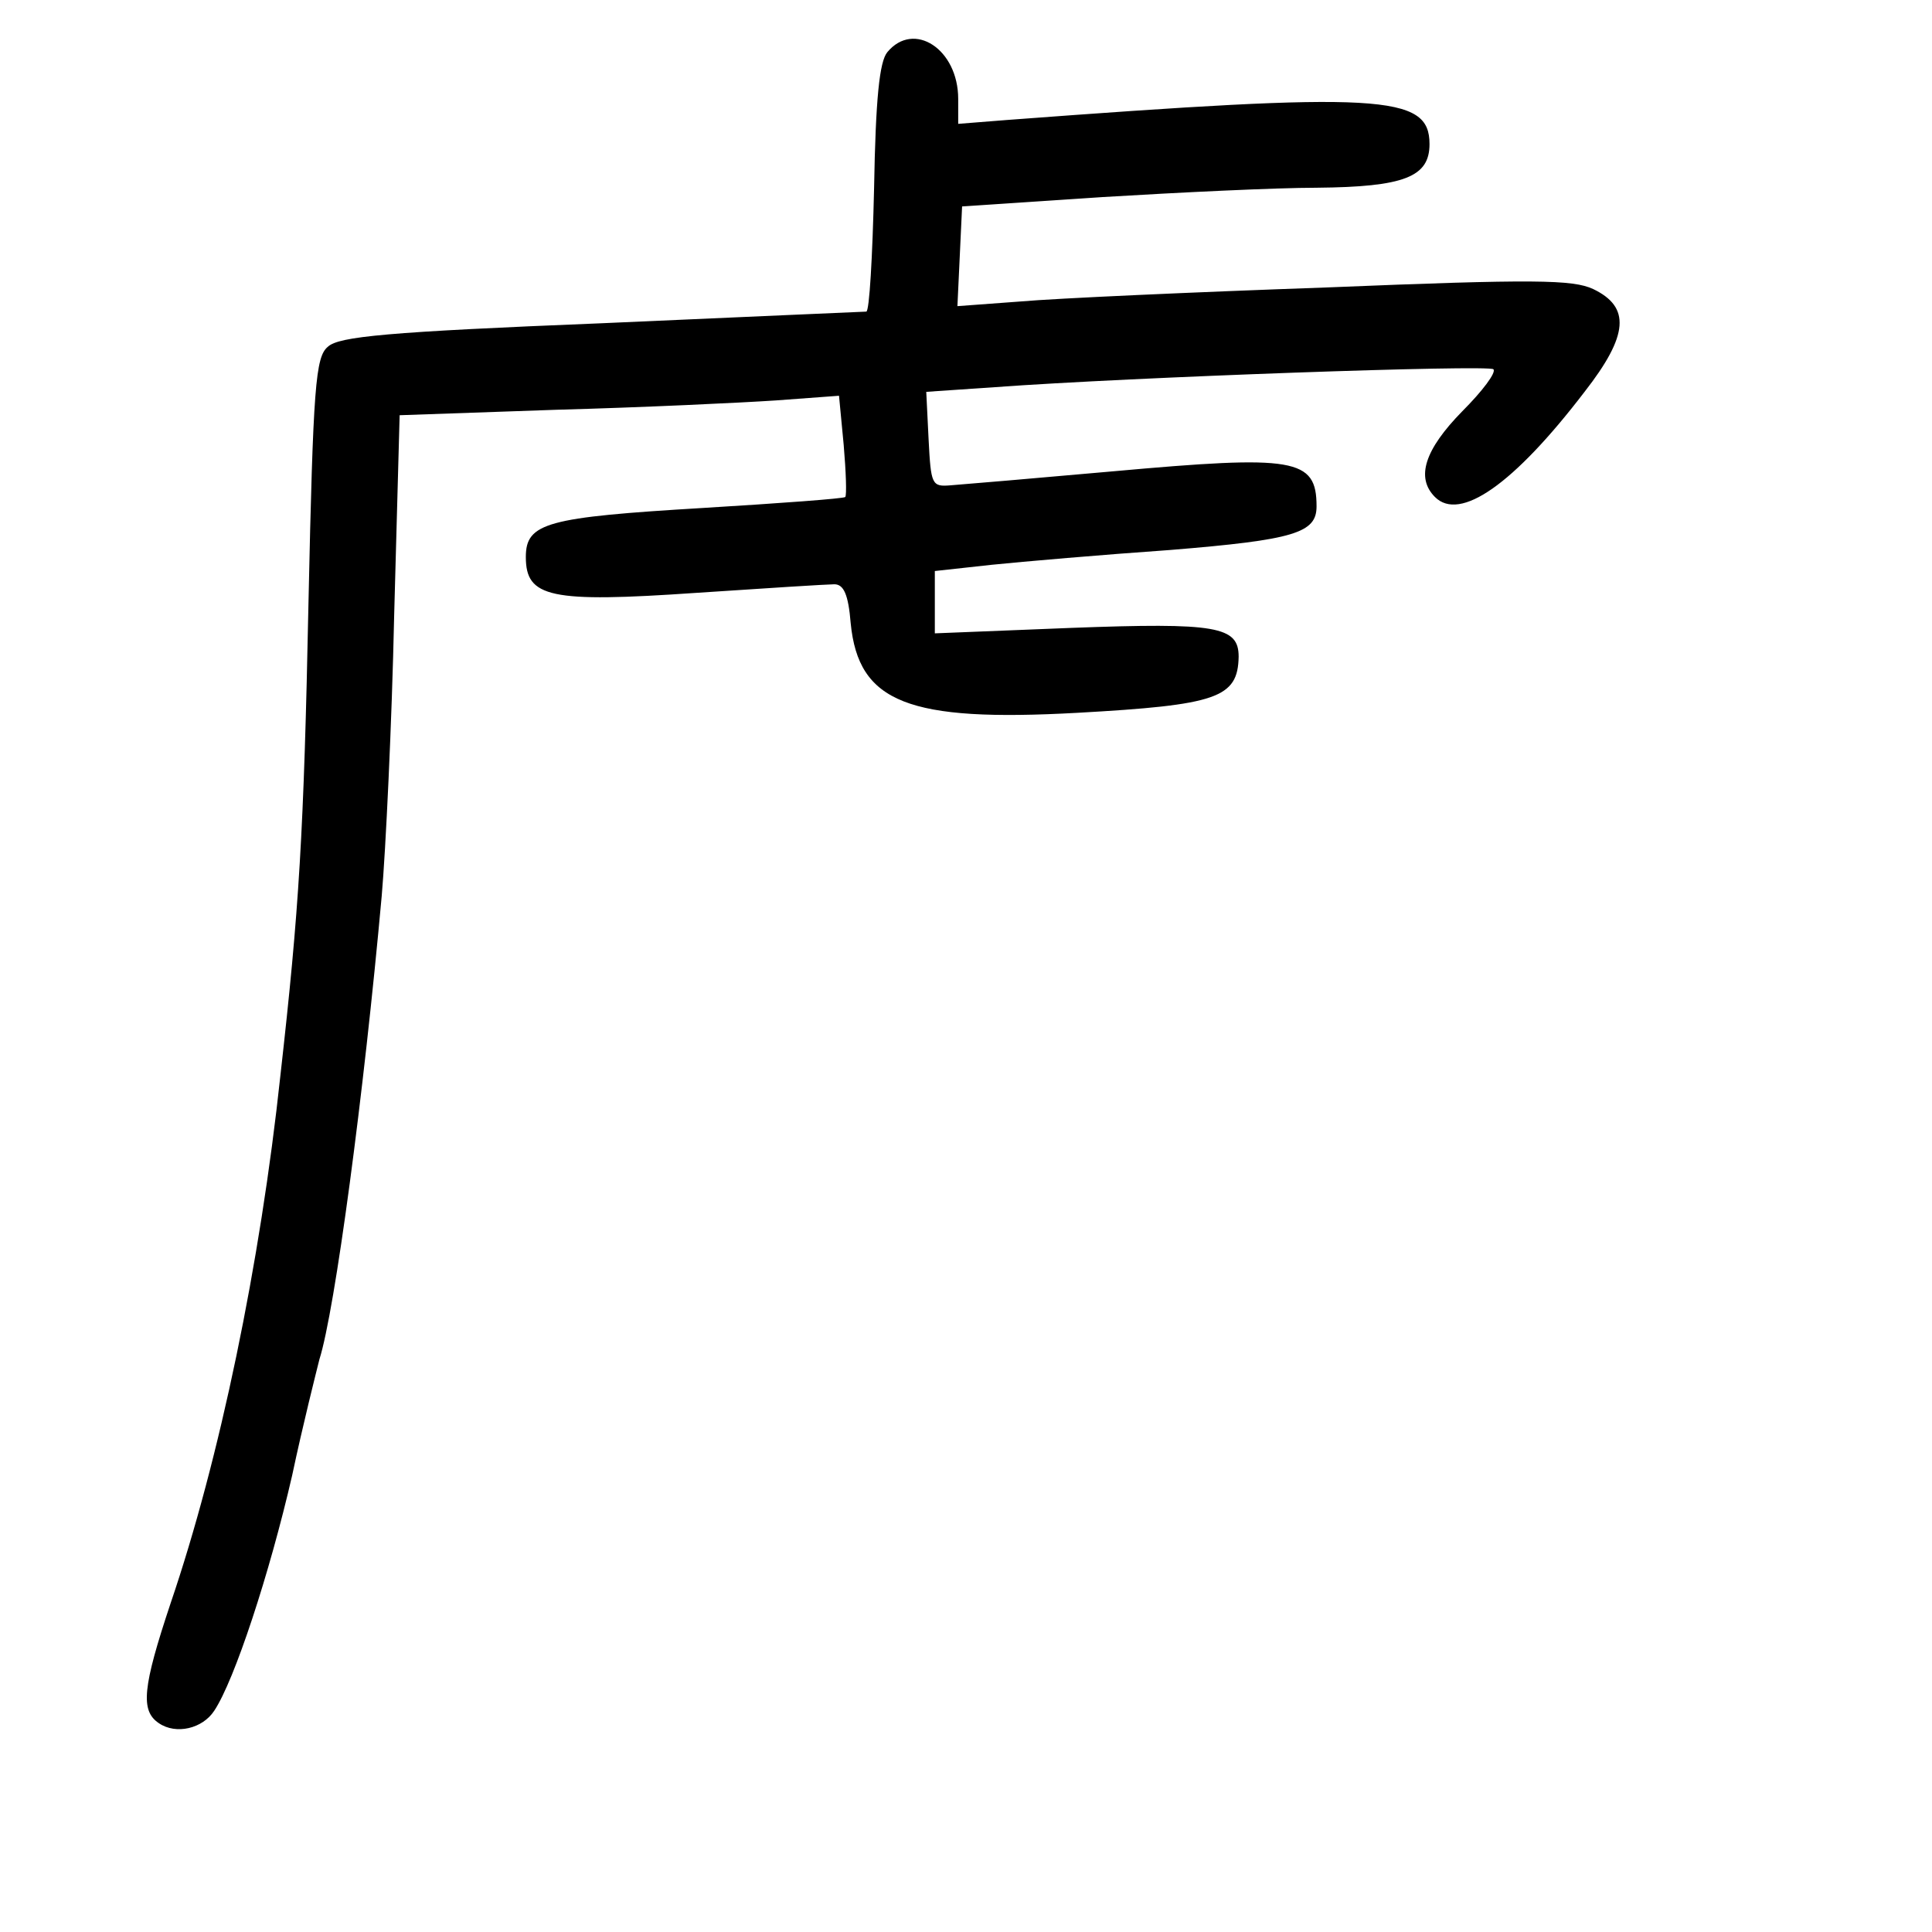 <?xml version="1.0" standalone="no"?>
<!DOCTYPE svg PUBLIC "-//W3C//DTD SVG 20010904//EN"
 "http://www.w3.org/TR/2001/REC-SVG-20010904/DTD/svg10.dtd">
<svg version="1.0" xmlns="http://www.w3.org/2000/svg"
 width="248pt" height="248pt" viewBox="0 0 248 248"
 preserveAspectRatio="xMidYMid meet">
<g transform="translate(0,248) scale(0.1,-0.1)"
fill="#000000" stroke="none">
<path d="M1139 2413 c-10 -12 -15 -59 -17 -175 -2 -87 -6 -158 -10 -158 -4 0
-157 -7 -341 -15 -274 -11 -336 -17 -350 -30 -16 -13 -19 -50 -25 -328 -6
-298 -12 -394 -36 -607 -26 -243 -78 -493 -141 -678 -36 -108 -39 -138 -15
-154 22 -15 56 -7 71 16 26 39 71 176 100 302 14 66 31 133 35 149 20 63 57
340 80 595 5 57 13 220 16 361 l7 256 201 7 c111 3 237 9 282 12 l81 6 6 -63
c3 -35 4 -65 2 -67 -2 -2 -83 -8 -182 -14 -201 -12 -228 -19 -228 -63 0 -52
31 -59 219 -46 89 6 169 11 177 11 12 0 18 -13 21 -50 10 -102 74 -127 291
-115 179 10 206 19 207 72 0 39 -28 44 -215 37 l-175 -7 0 40 0 40 73 8 c39 4
143 13 229 19 160 13 188 22 188 56 0 62 -28 66 -261 45 -101 -9 -195 -17
-209 -18 -24 -2 -25 1 -28 59 l-3 61 88 6 c177 13 634 29 640 23 4 -4 -14 -28
-40 -54 -48 -49 -60 -85 -35 -110 32 -32 101 16 192 135 57 73 59 109 11 132
-26 12 -74 13 -342 2 -171 -6 -348 -14 -393 -18 l-81 -6 3 64 3 64 180 12 c99
6 223 12 275 12 113 1 145 14 145 56 0 64 -62 67 -542 31 l-63 -5 0 32 c0 64
-57 101 -91 60z"/>
</g>
</svg>
